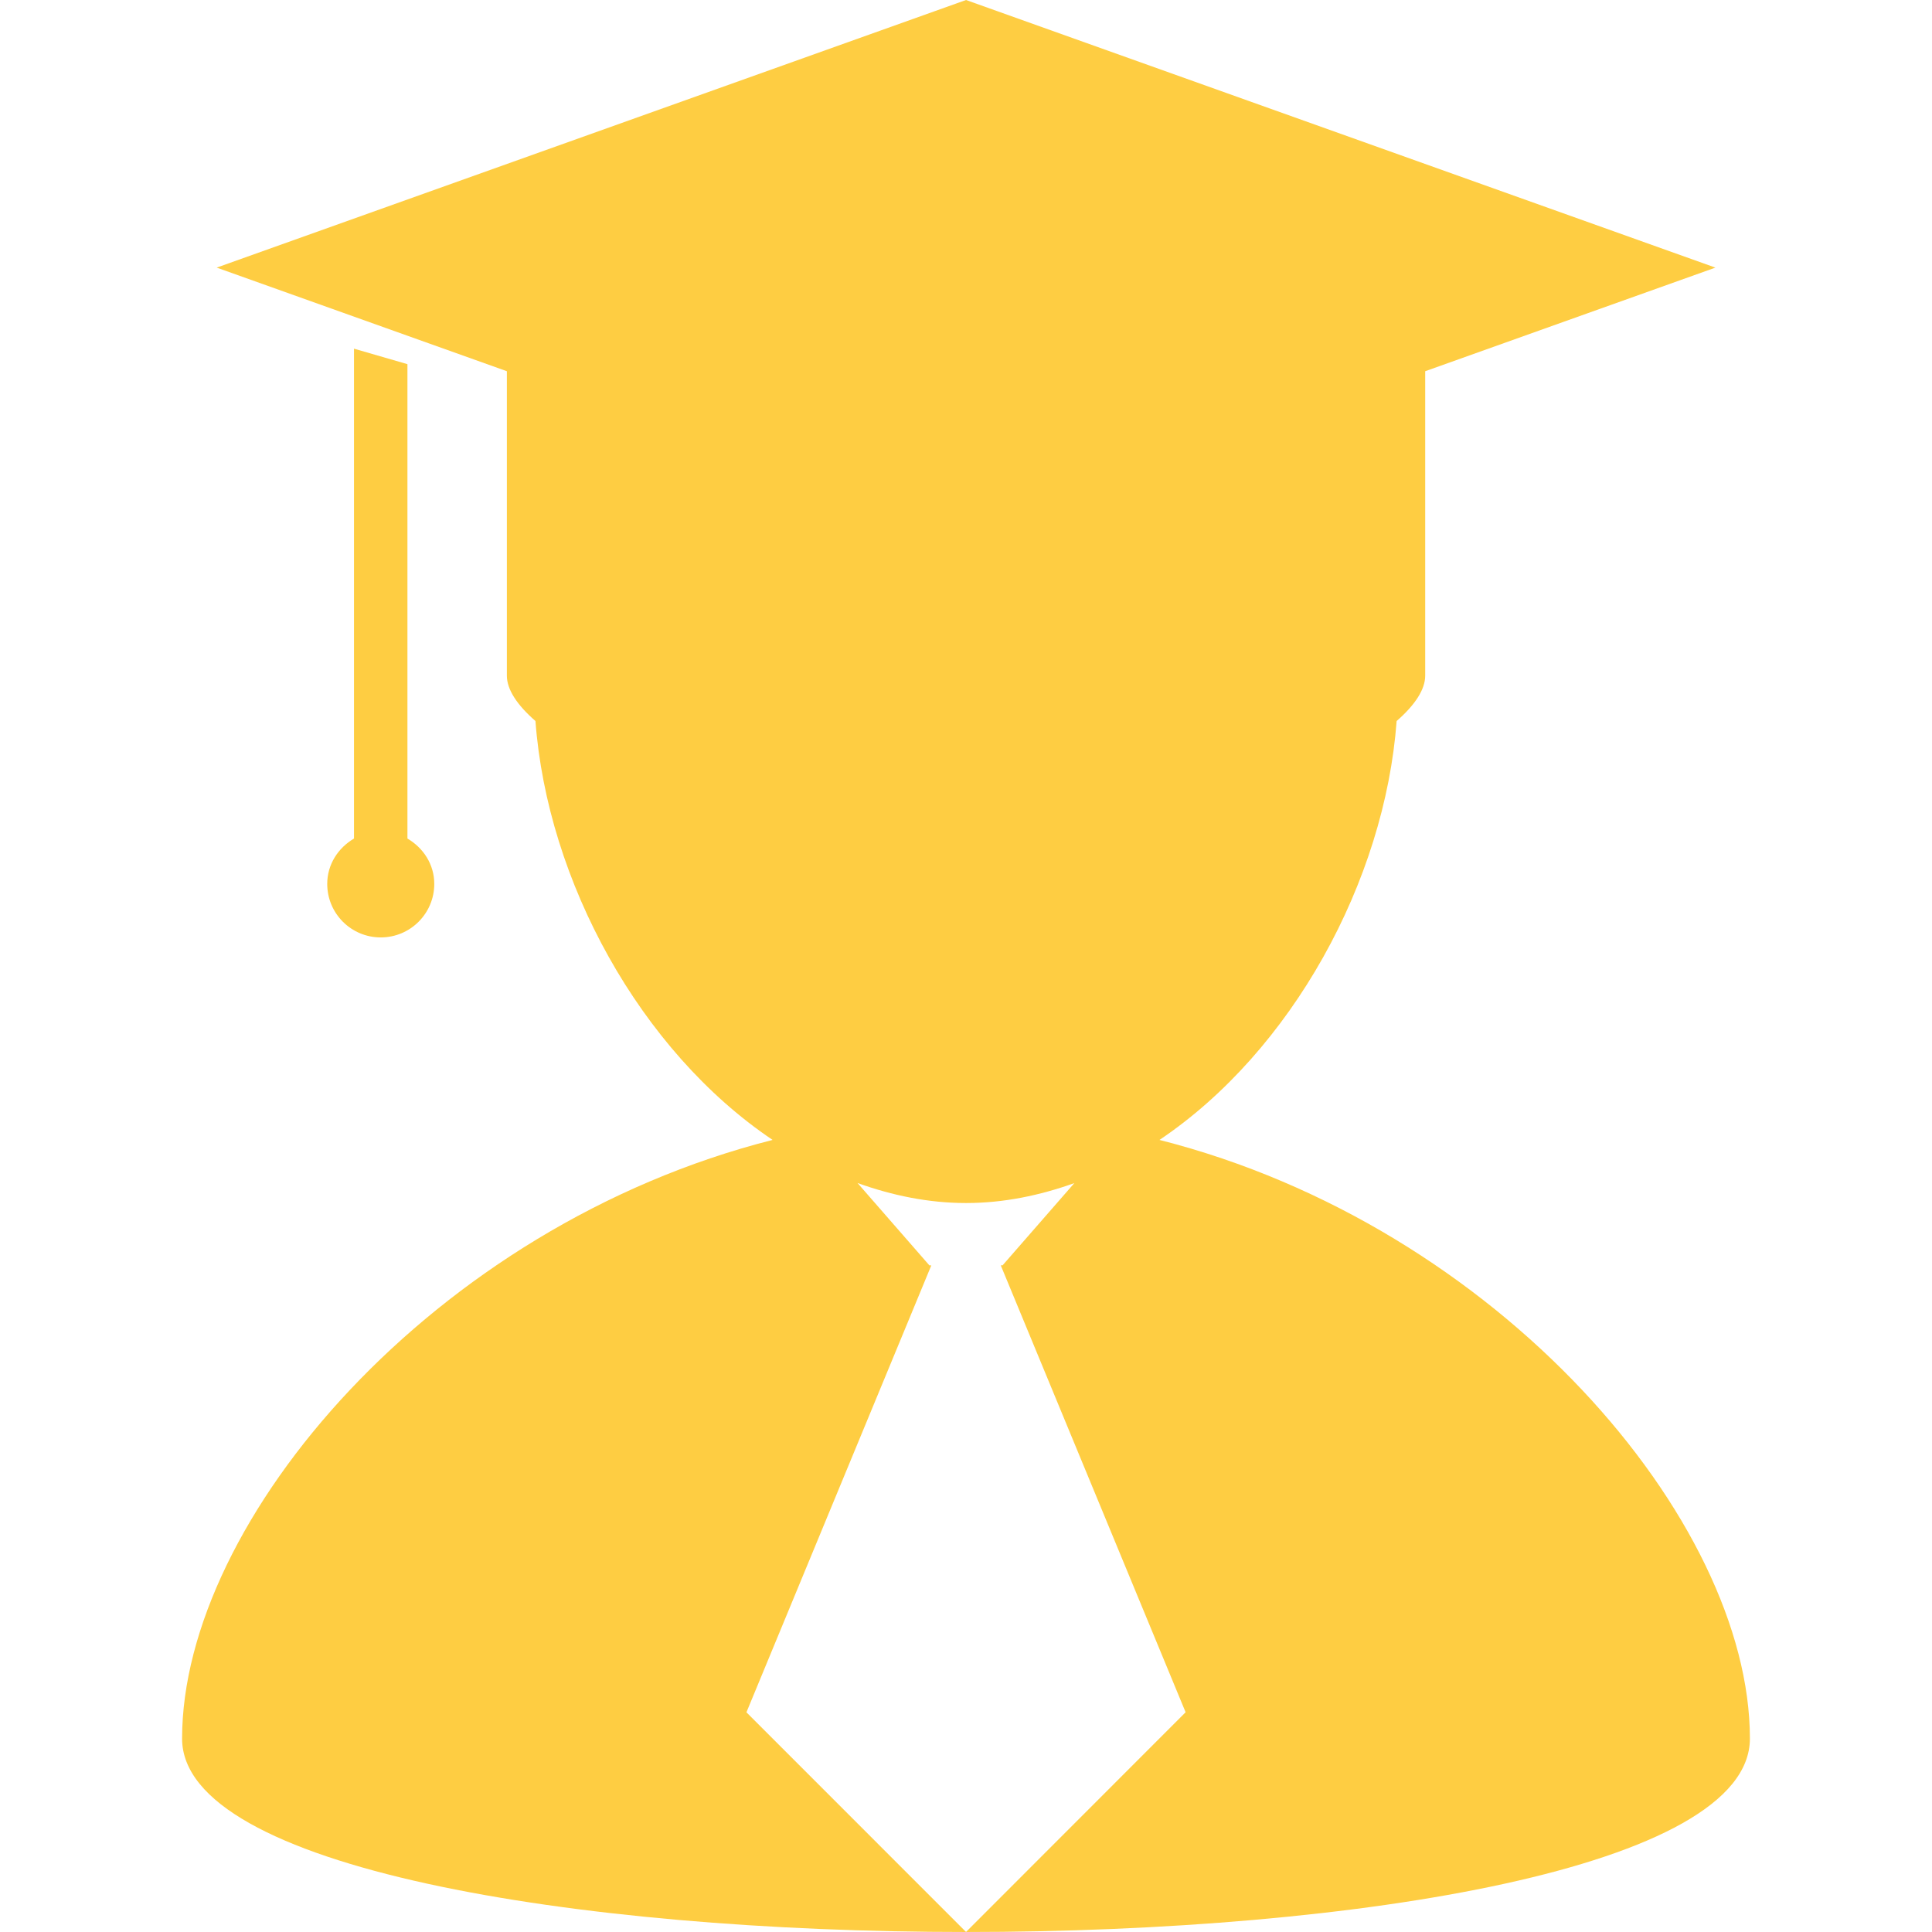 <!DOCTYPE svg PUBLIC "-//W3C//DTD SVG 1.1//EN" "http://www.w3.org/Graphics/SVG/1.1/DTD/svg11.dtd">
<!-- Uploaded to: SVG Repo, www.svgrepo.com, Transformed by: SVG Repo Mixer Tools -->
<svg fill="#FECD42" version="1.1" id="Capa_1" xmlns="http://www.w3.org/2000/svg" xmlns:xlink="http://www.w3.org/1999/xlink" width="800px" height="800px" viewBox="0 0 184.153 184.152" xml:space="preserve">
<g id="SVGRepo_bgCarrier" stroke-width="0"/>
<g id="SVGRepo_tracerCarrier" stroke-linecap="round" stroke-linejoin="round"/>
<g id="SVGRepo_iconCarrier"> <g> <g> <path d="M110.52,108.654c12.617-8.488,21.471-24.673,22.604-39.929c1.729-1.507,2.722-2.993,2.722-4.32V35.384l27.663-9.876 L92.08,0L20.653,25.507l27.66,9.876v29.021c0,1.328,0.993,2.813,2.725,4.32c1.135,15.256,9.983,31.441,22.603,39.929 c-32.33,8.202-56.285,36.268-56.285,57.062c0,24.582,149.44,24.582,149.44,0C166.796,144.922,142.847,116.856,110.52,108.654z M92.08,184.148l-20.932-20.936l17.622-42.6h-0.183l-6.848-7.849c3.319,1.188,6.765,1.906,10.346,1.906 c3.577,0,7.012-0.719,10.318-1.899l-6.839,7.836h-0.176l17.621,42.6L92.08,184.148z"/> <path d="M33.742,33.234v46.694c-1.504,0.886-2.551,2.457-2.551,4.324c0,2.822,2.283,5.1,5.103,5.1c2.816,0,5.1-2.284,5.1-5.1 c0-1.867-1.047-3.438-2.558-4.324V34.711L33.742,33.234z"/> </g> </g> </g>
</svg>